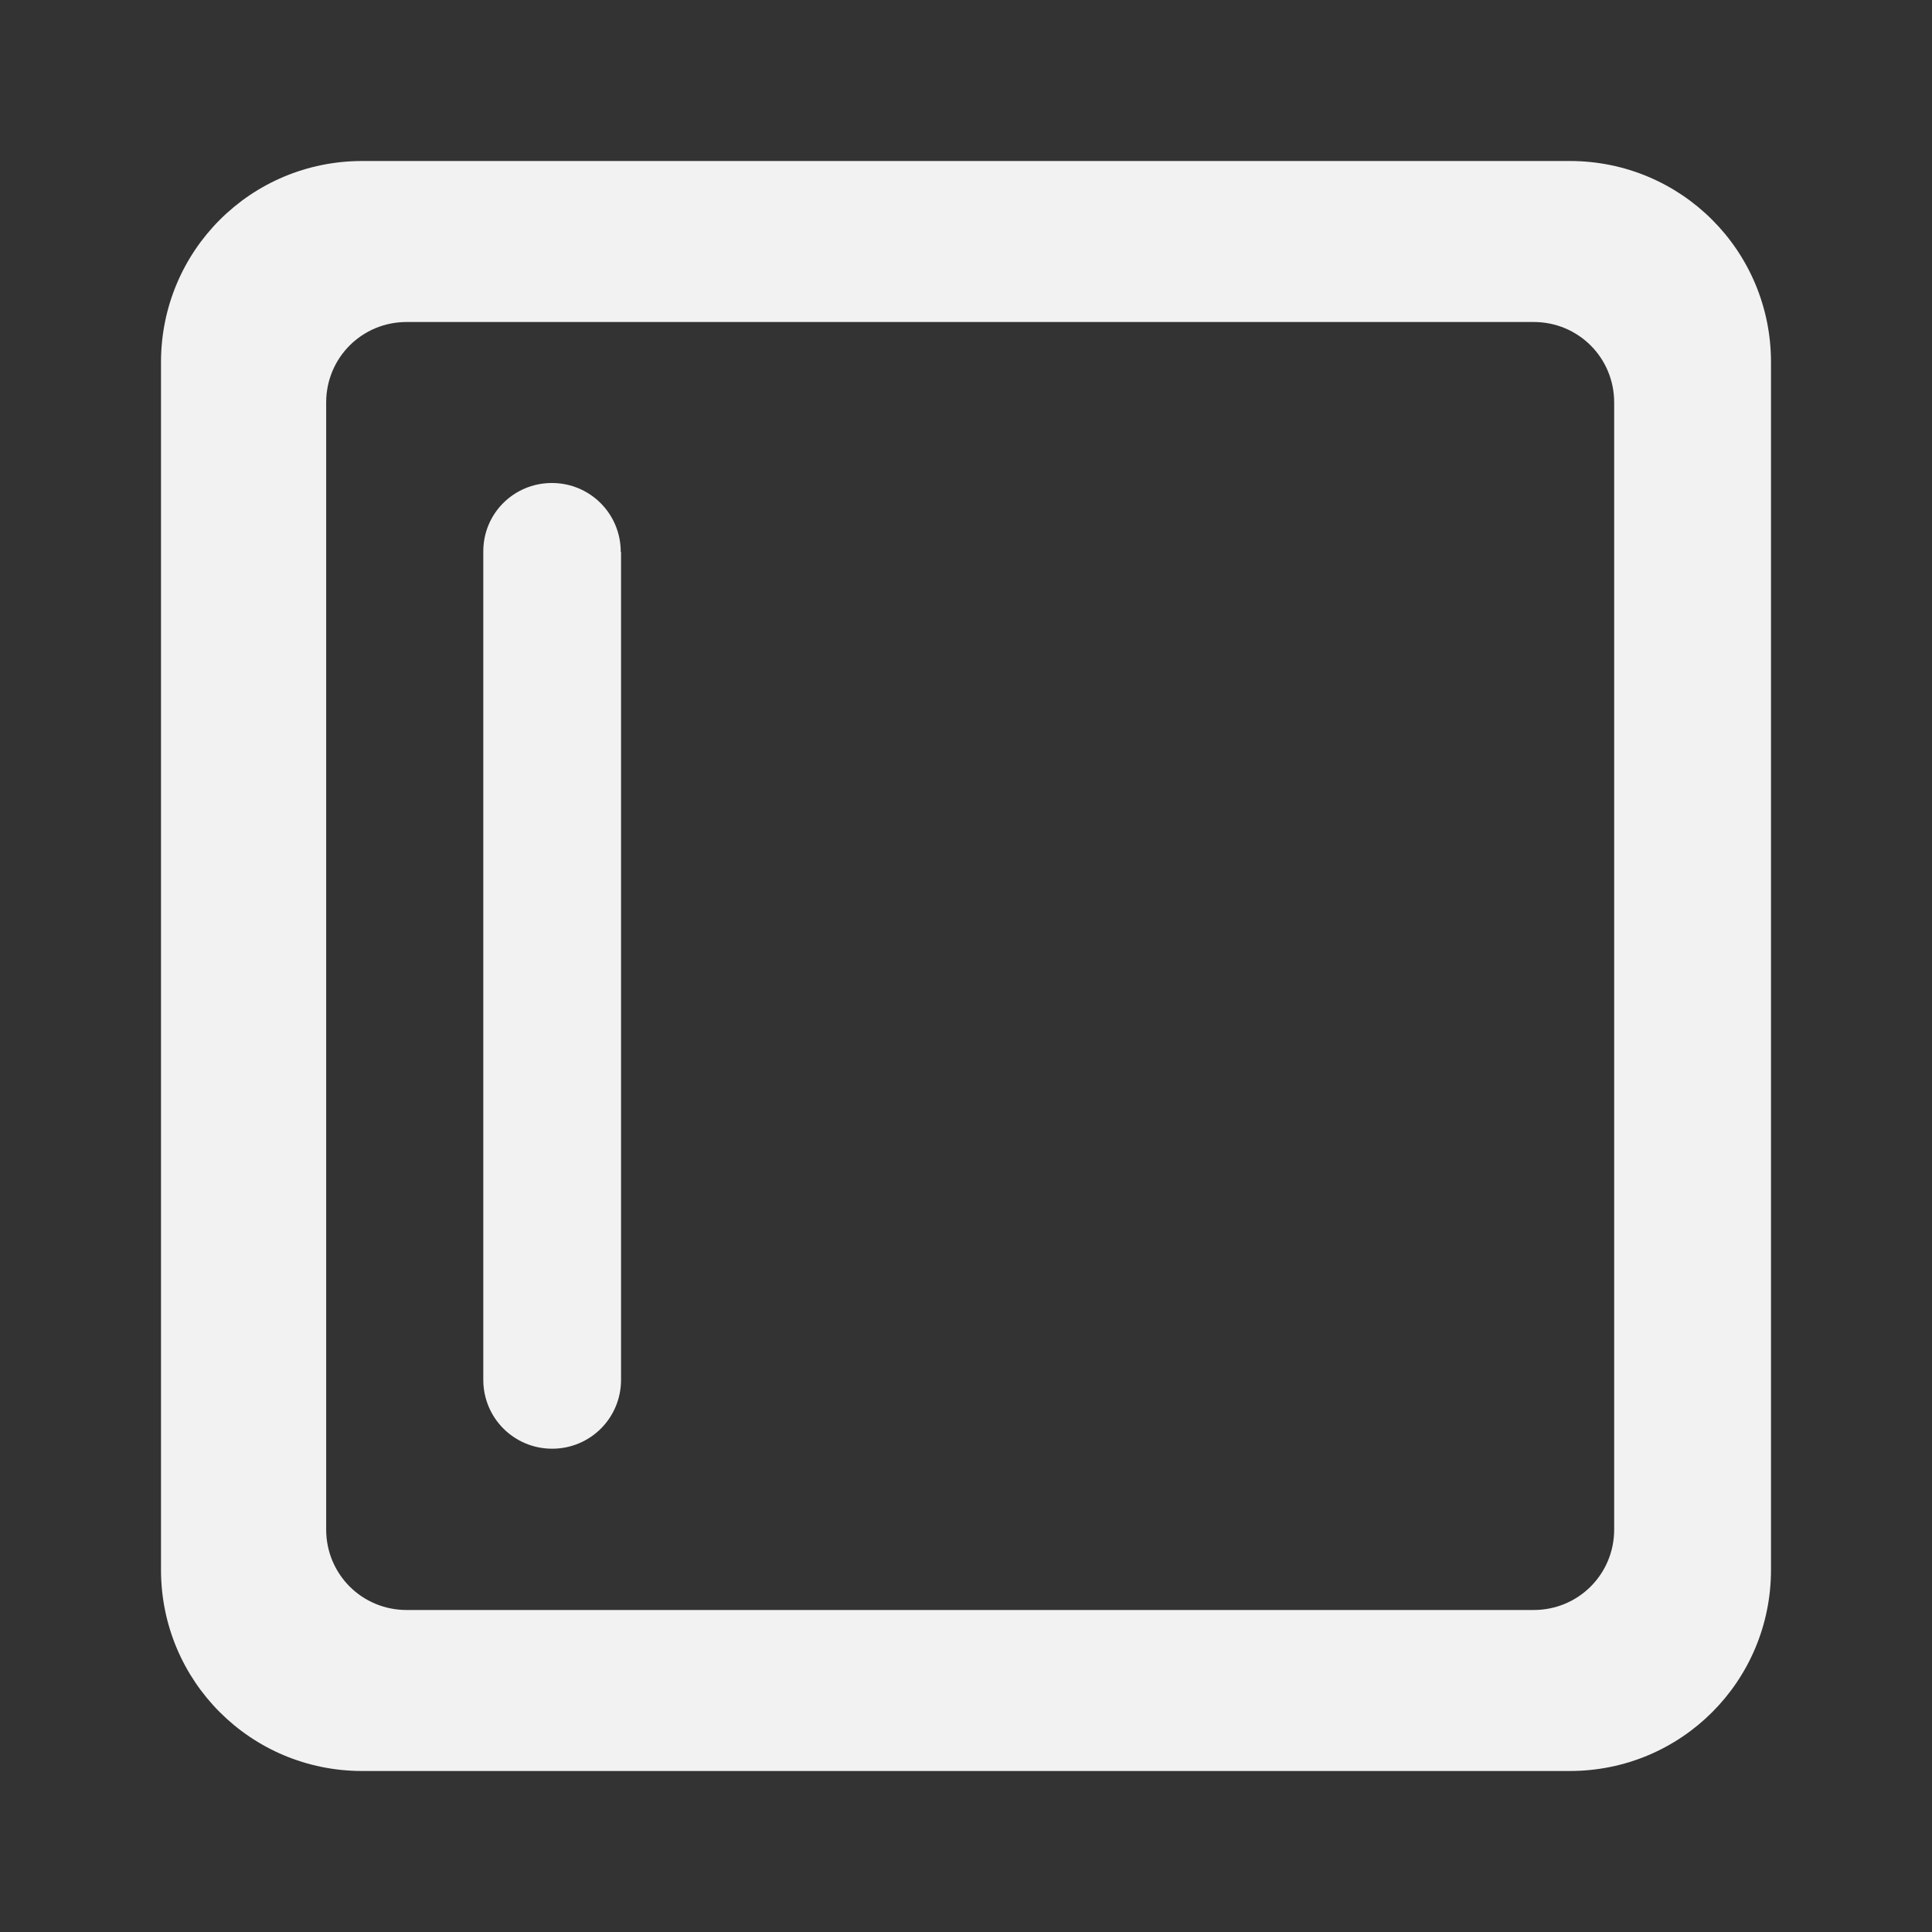 <?xml version="1.0" encoding="UTF-8" standalone="no"?>
<!-- Created with Inkscape (http://www.inkscape.org/) -->

<svg
   xmlns:dc="http://purl.org/dc/elements/1.1/"
   xmlns:cc="http://creativecommons.org/ns#"
   xmlns:rdf="http://www.w3.org/1999/02/22-rdf-syntax-ns#"
   xmlns:svg="http://www.w3.org/2000/svg"
   xmlns="http://www.w3.org/2000/svg"
   xmlns:sodipodi="http://sodipodi.sourceforge.net/DTD/sodipodi-0.dtd"
   xmlns:inkscape="http://www.inkscape.org/namespaces/inkscape"
   width="24"
   height="24"
   viewBox="0 0 6.48 6.48"
   version="1.1"
   id="svg8"
   inkscape:version="0.92.5 (2060ec1f9f, 2020-04-08)"
   sodipodi:docname="view-left-panel-symbolic.svg">
  <rect x="0" y="0" width="6.48" height="6.48" fill="#333333" stroke="none"/>
  <defs
     id="defs2" />
  <sodipodi:namedview
     id="base"
     pagecolor="#232323"
     bordercolor="#666666"
     borderopacity="1.0"
     inkscape:pageopacity="1"
     inkscape:pageshadow="2"
     inkscape:zoom="22.4"
     inkscape:cx="11.09301"
     inkscape:cy="9.8842527"
     inkscape:document-units="px"
     inkscape:current-layer="g4777"
     showgrid="false"
     units="px"
     scale-x="0.27"
     inkscape:window-width="1920"
     inkscape:window-height="1027"
     inkscape:window-x="0"
     inkscape:window-y="27"
     inkscape:window-maximized="1" />
  <g
     inkscape:label="Layer 1"
     inkscape:groupmode="layer"
     id="layer1"
     transform="translate(0,-290.65)">
    <g
       id="g4777"
       transform="translate(0,2.546)">
      <g
         id="g4806"
         transform="rotate(90,3.24,291.344)">
        <path
           inkscape:connector-curvature="0"
           style="fill:#f2f2f2;fill-opacity:1;stroke:none;stroke-width:6.75;stroke-miterlimit:4;stroke-dasharray:none;stroke-dashoffset:0;stroke-opacity:1"
           d="m 1.215,288.644 c -0.374,0 -0.675,0.301 -0.675,0.675 v 4.05 c 0,0.374 0.301,0.675 0.675,0.675 h 4.05 c 0.374,0 0.675,-0.301 0.675,-0.675 v -4.05 c 0,-0.374 -0.301,-0.675 -0.675,-0.675 z m 0.135,0.526 h 3.78 c 0.15,0 0.27,0.12 0.27,0.27 v 3.78 c 0,0.15 -0.12,0.27 -0.27,0.27 H 1.35 c -0.15,0 -0.27,-0.12 -0.27,-0.27 v -3.78 c 0,-0.15 0.12,-0.27 0.27,-0.27 z"
           id="rect4744" />
        <path
           style="fill:#f2f2f2;fill-opacity:1;stroke:none;stroke-width:5.786;stroke-miterlimit:4;stroke-dasharray:none;stroke-dashoffset:0;stroke-opacity:1"
           d="m 1.851,292.501 h 2.777 c 0.128,0 0.231,0.103 0.231,0.231 0,0.128 -0.103,0.231 -0.231,0.231 H 1.851 C 1.723,292.964 1.62,292.861 1.62,292.733 c 0,-0.128 0.103,-0.231 0.231,-0.231 z"
           id="rect4754"
           inkscape:connector-curvature="0" />
      </g>
    </g>
  </g>
</svg>
